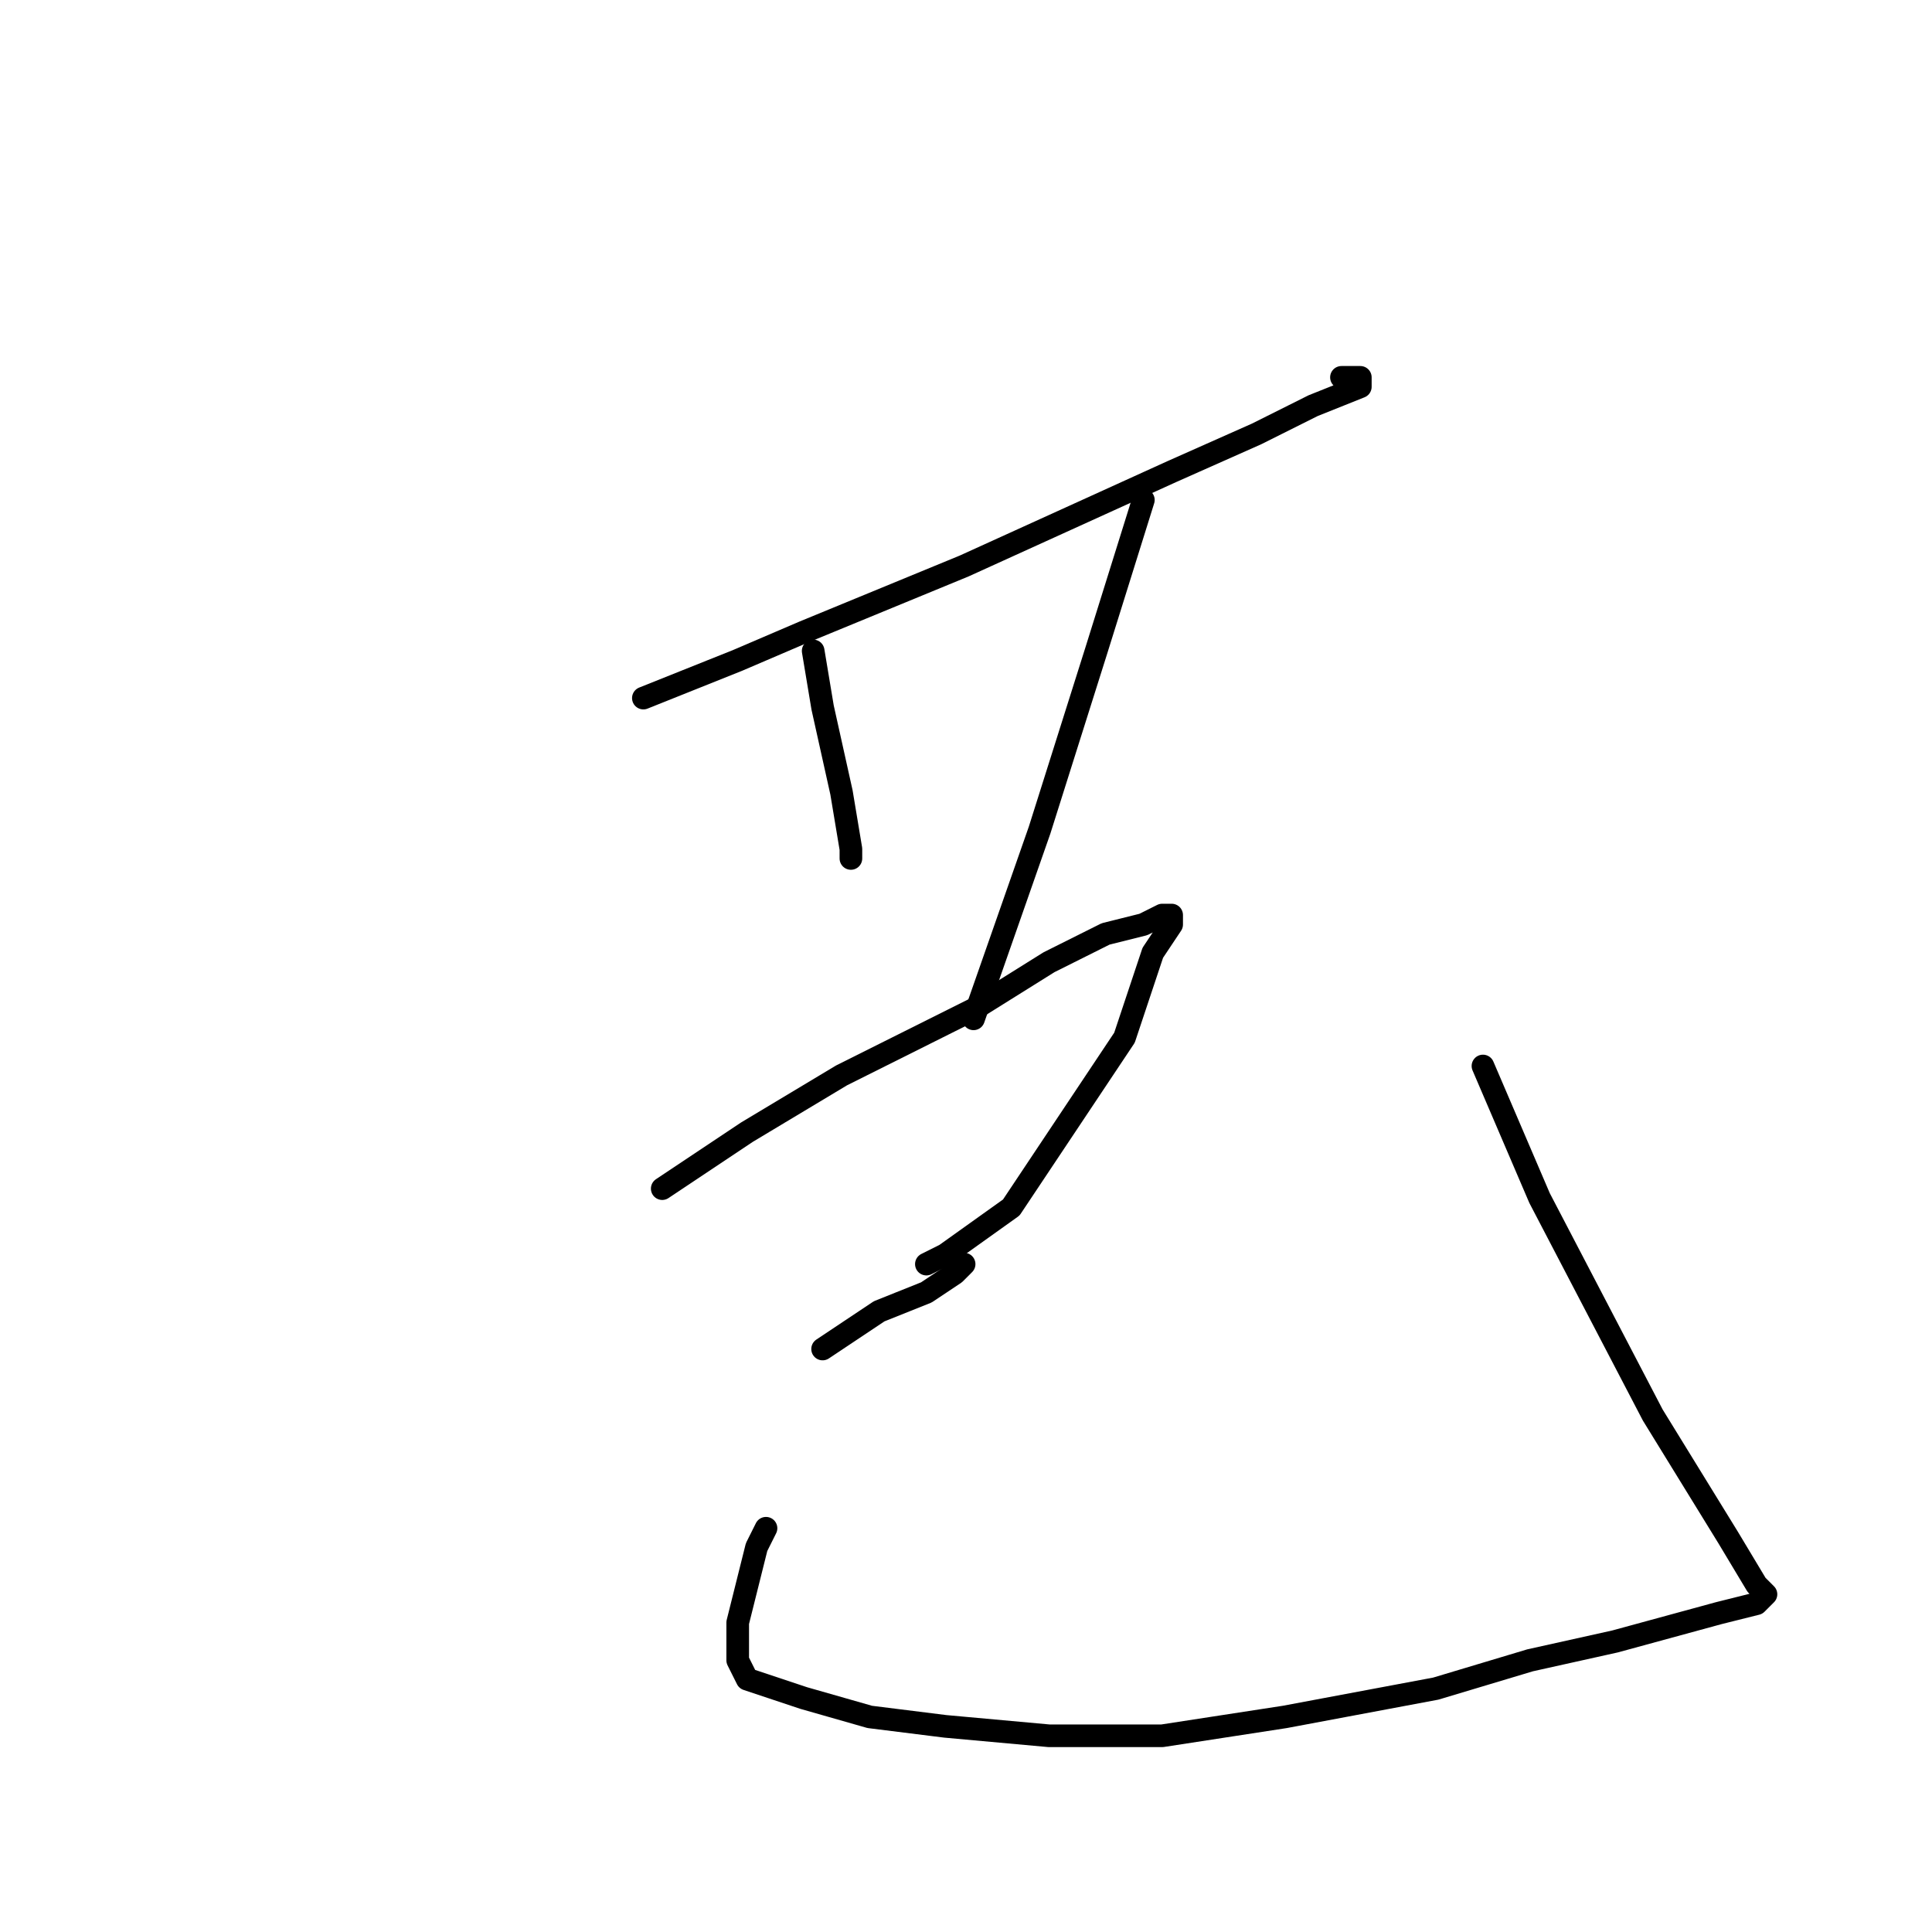 <?xml version="1.0" standalone="no"?>
    <svg width="256" height="256" xmlns="http://www.w3.org/2000/svg" version="1.1">
    <polyline stroke="black" stroke-width="3" stroke-linecap="round" fill="transparent" stroke-linejoin="round" points="85.25 92.5 97.75 87.5 106.5 83.75 127.75 75 155.25 62.5 166.5 57.5 174 53.75 180.25 51.25 180.25 50 177.75 50 177.75 50 " />
        <polyline stroke="black" stroke-width="3" stroke-linecap="round" fill="transparent" stroke-linejoin="round" points="107.75 86.25 109 93.75 111.5 105 112.75 112.5 112.75 113.75 112.75 113.75 " />
        <polyline stroke="black" stroke-width="3" stroke-linecap="round" fill="transparent" stroke-linejoin="round" points="151.5 66.25 145.25 86.25 137.75 110 129 135 129 135 " />
        <polyline stroke="black" stroke-width="3" stroke-linecap="round" fill="transparent" stroke-linejoin="round" points="87.75 157.5 99 150 111.5 142.5 129 133.75 139 127.5 146.5 123.75 151.5 122.5 154 121.25 155.25 121.25 155.25 122.5 152.75 126.25 151.5 130 149 137.5 144 145 139 152.5 134 160 125.25 166.25 122.75 167.5 122.75 167.5 " />
        <polyline stroke="black" stroke-width="3" stroke-linecap="round" fill="transparent" stroke-linejoin="round" points="109 178.75 116.5 173.75 122.75 171.25 126.5 168.75 127.75 167.5 127.75 167.5 " />
        <polyline stroke="black" stroke-width="3" stroke-linecap="round" fill="transparent" stroke-linejoin="round" points="101.5 202.5 100.25 205 99 210 97.75 215 97.75 220 99 222.5 106.5 225 115.25 227.5 125.25 228.75 139 230 154 230 170.25 227.5 190.25 223.75 202.75 220 214 217.5 227.75 213.75 232.75 212.5 234 211.25 232.75 210 229 203.75 219 187.5 204 158.75 196.5 141.25 196.5 141.25 " />
        </svg>